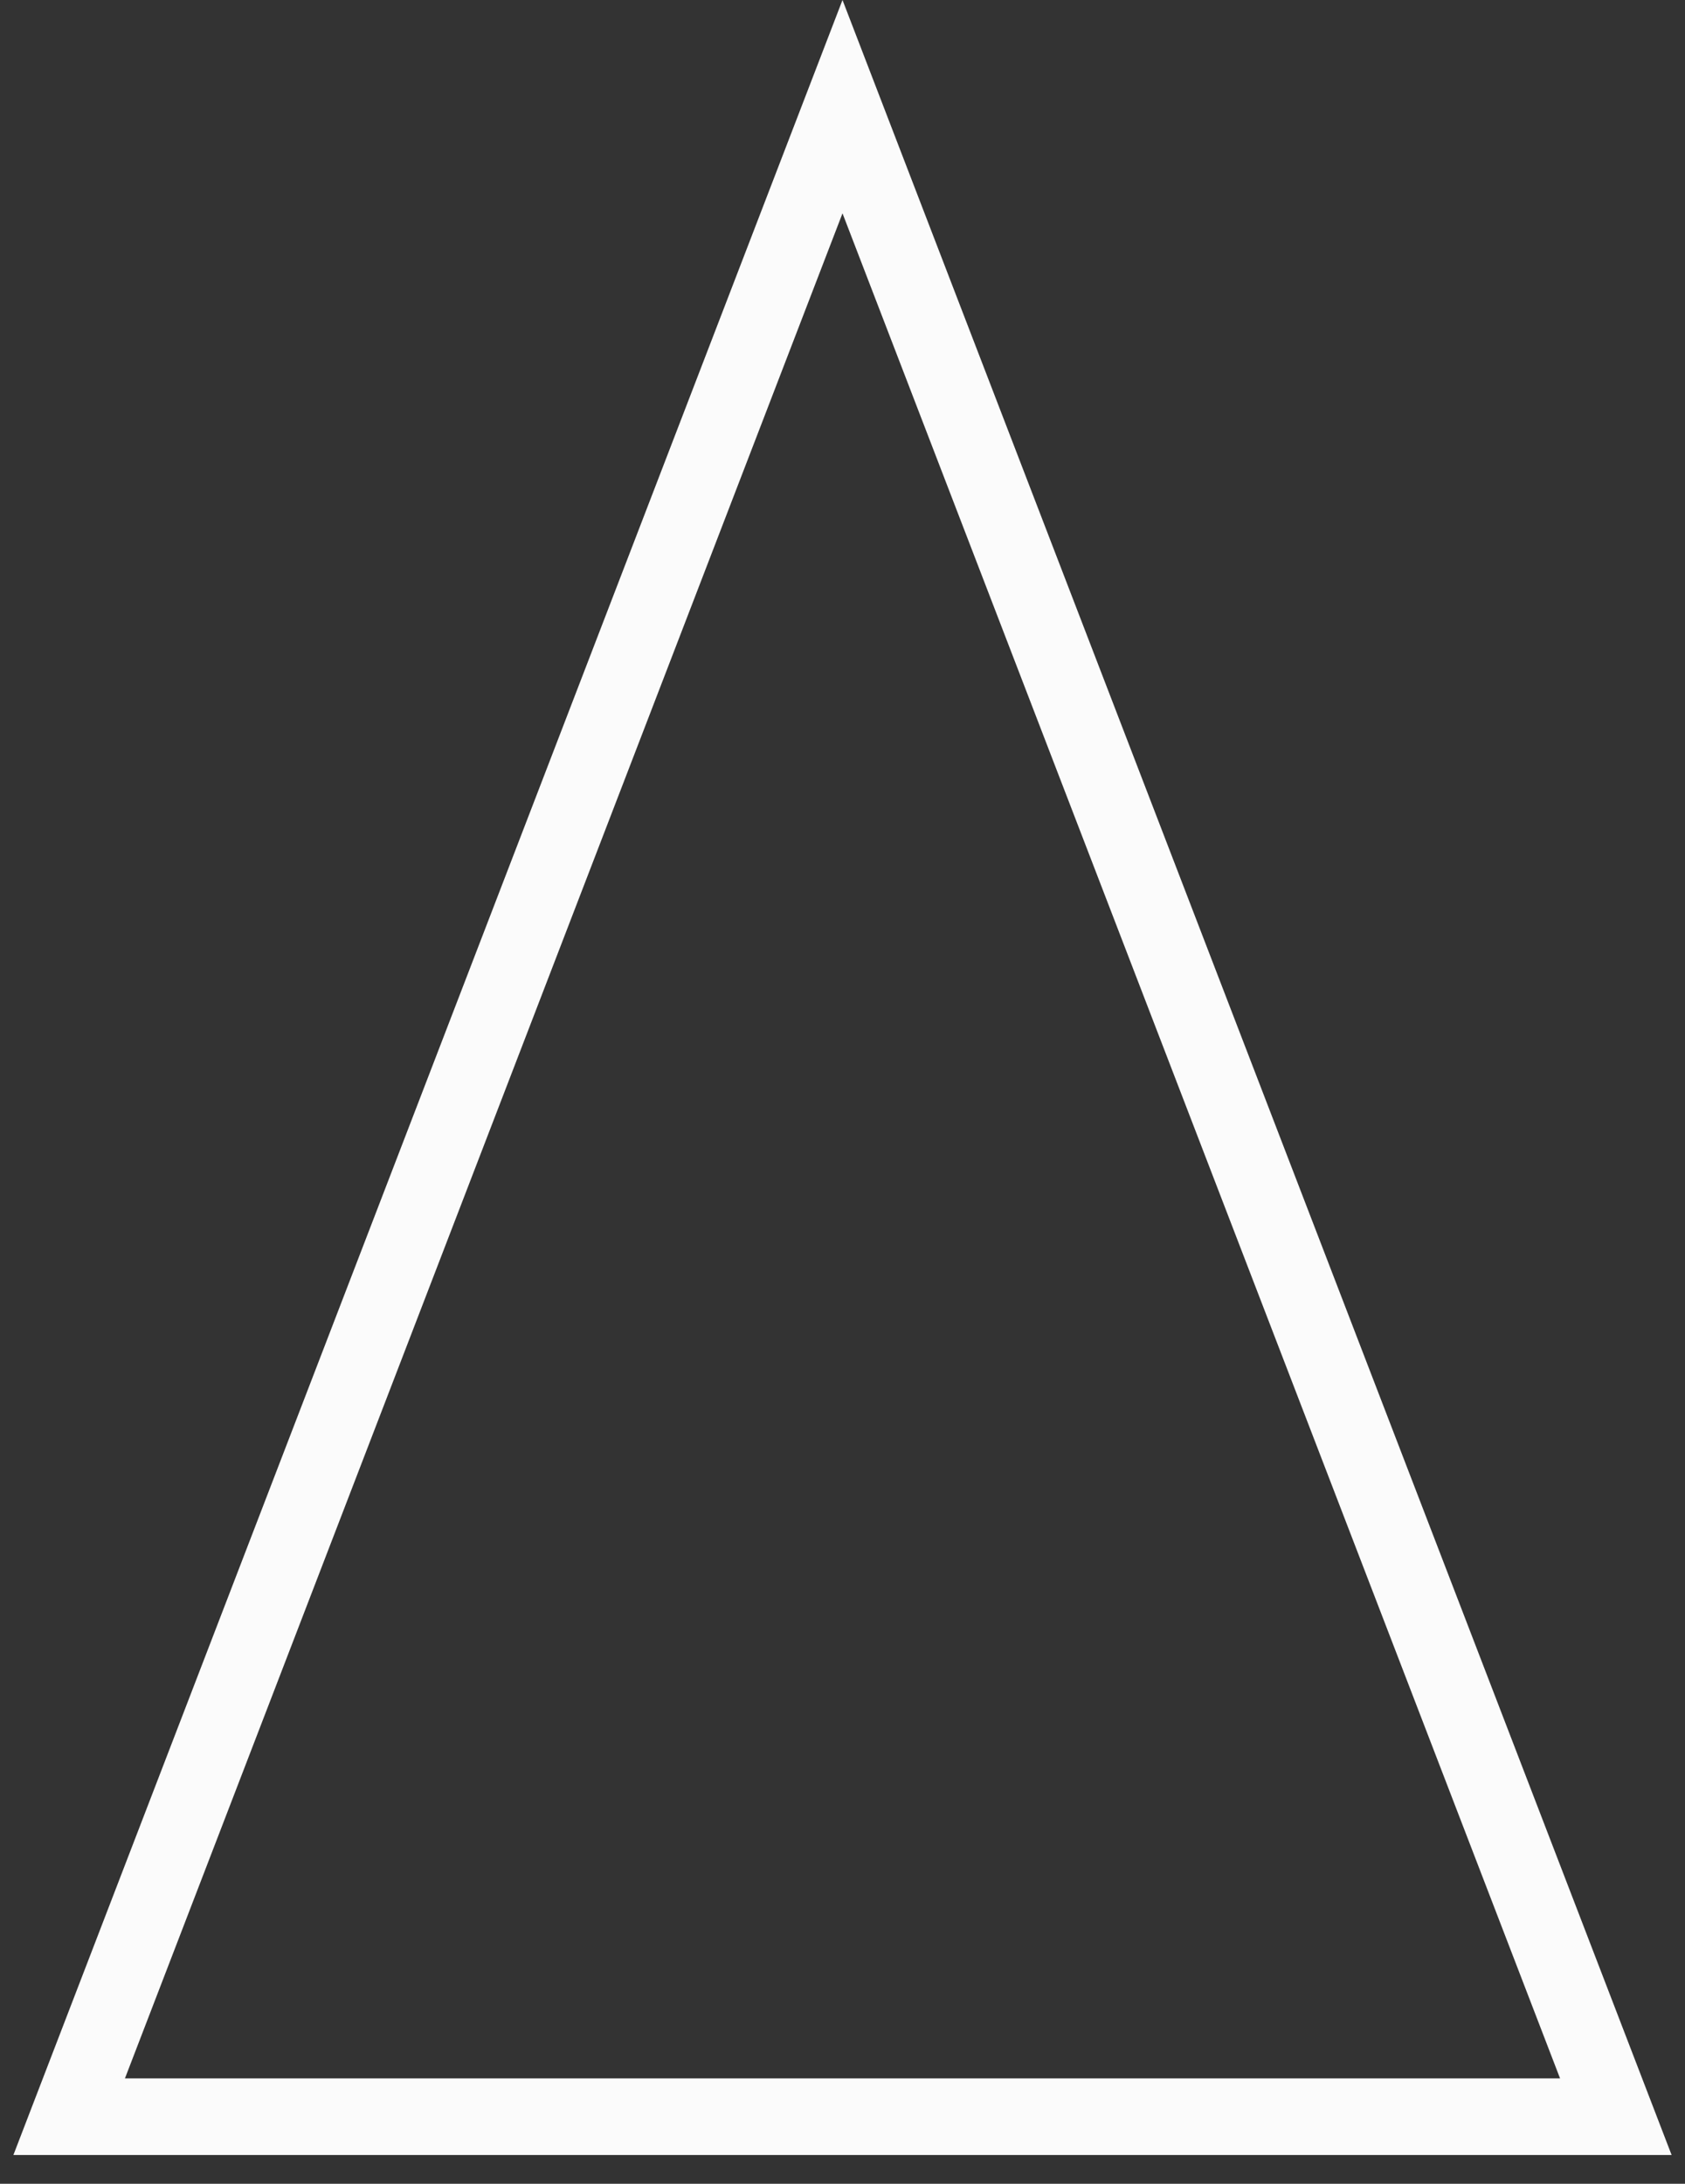 <svg width="44" height="57" viewBox="0 0 44 57" fill="none" xmlns="http://www.w3.org/2000/svg">
<rect x="0" y="0" width="44" height="57" fill="#333333" stroke="none"/>
<path d="M1.806 55.25L22 2.784L42.194 55.25H1.806Z" stroke="#FBFBFB" stroke-width="2"/>
</svg>
